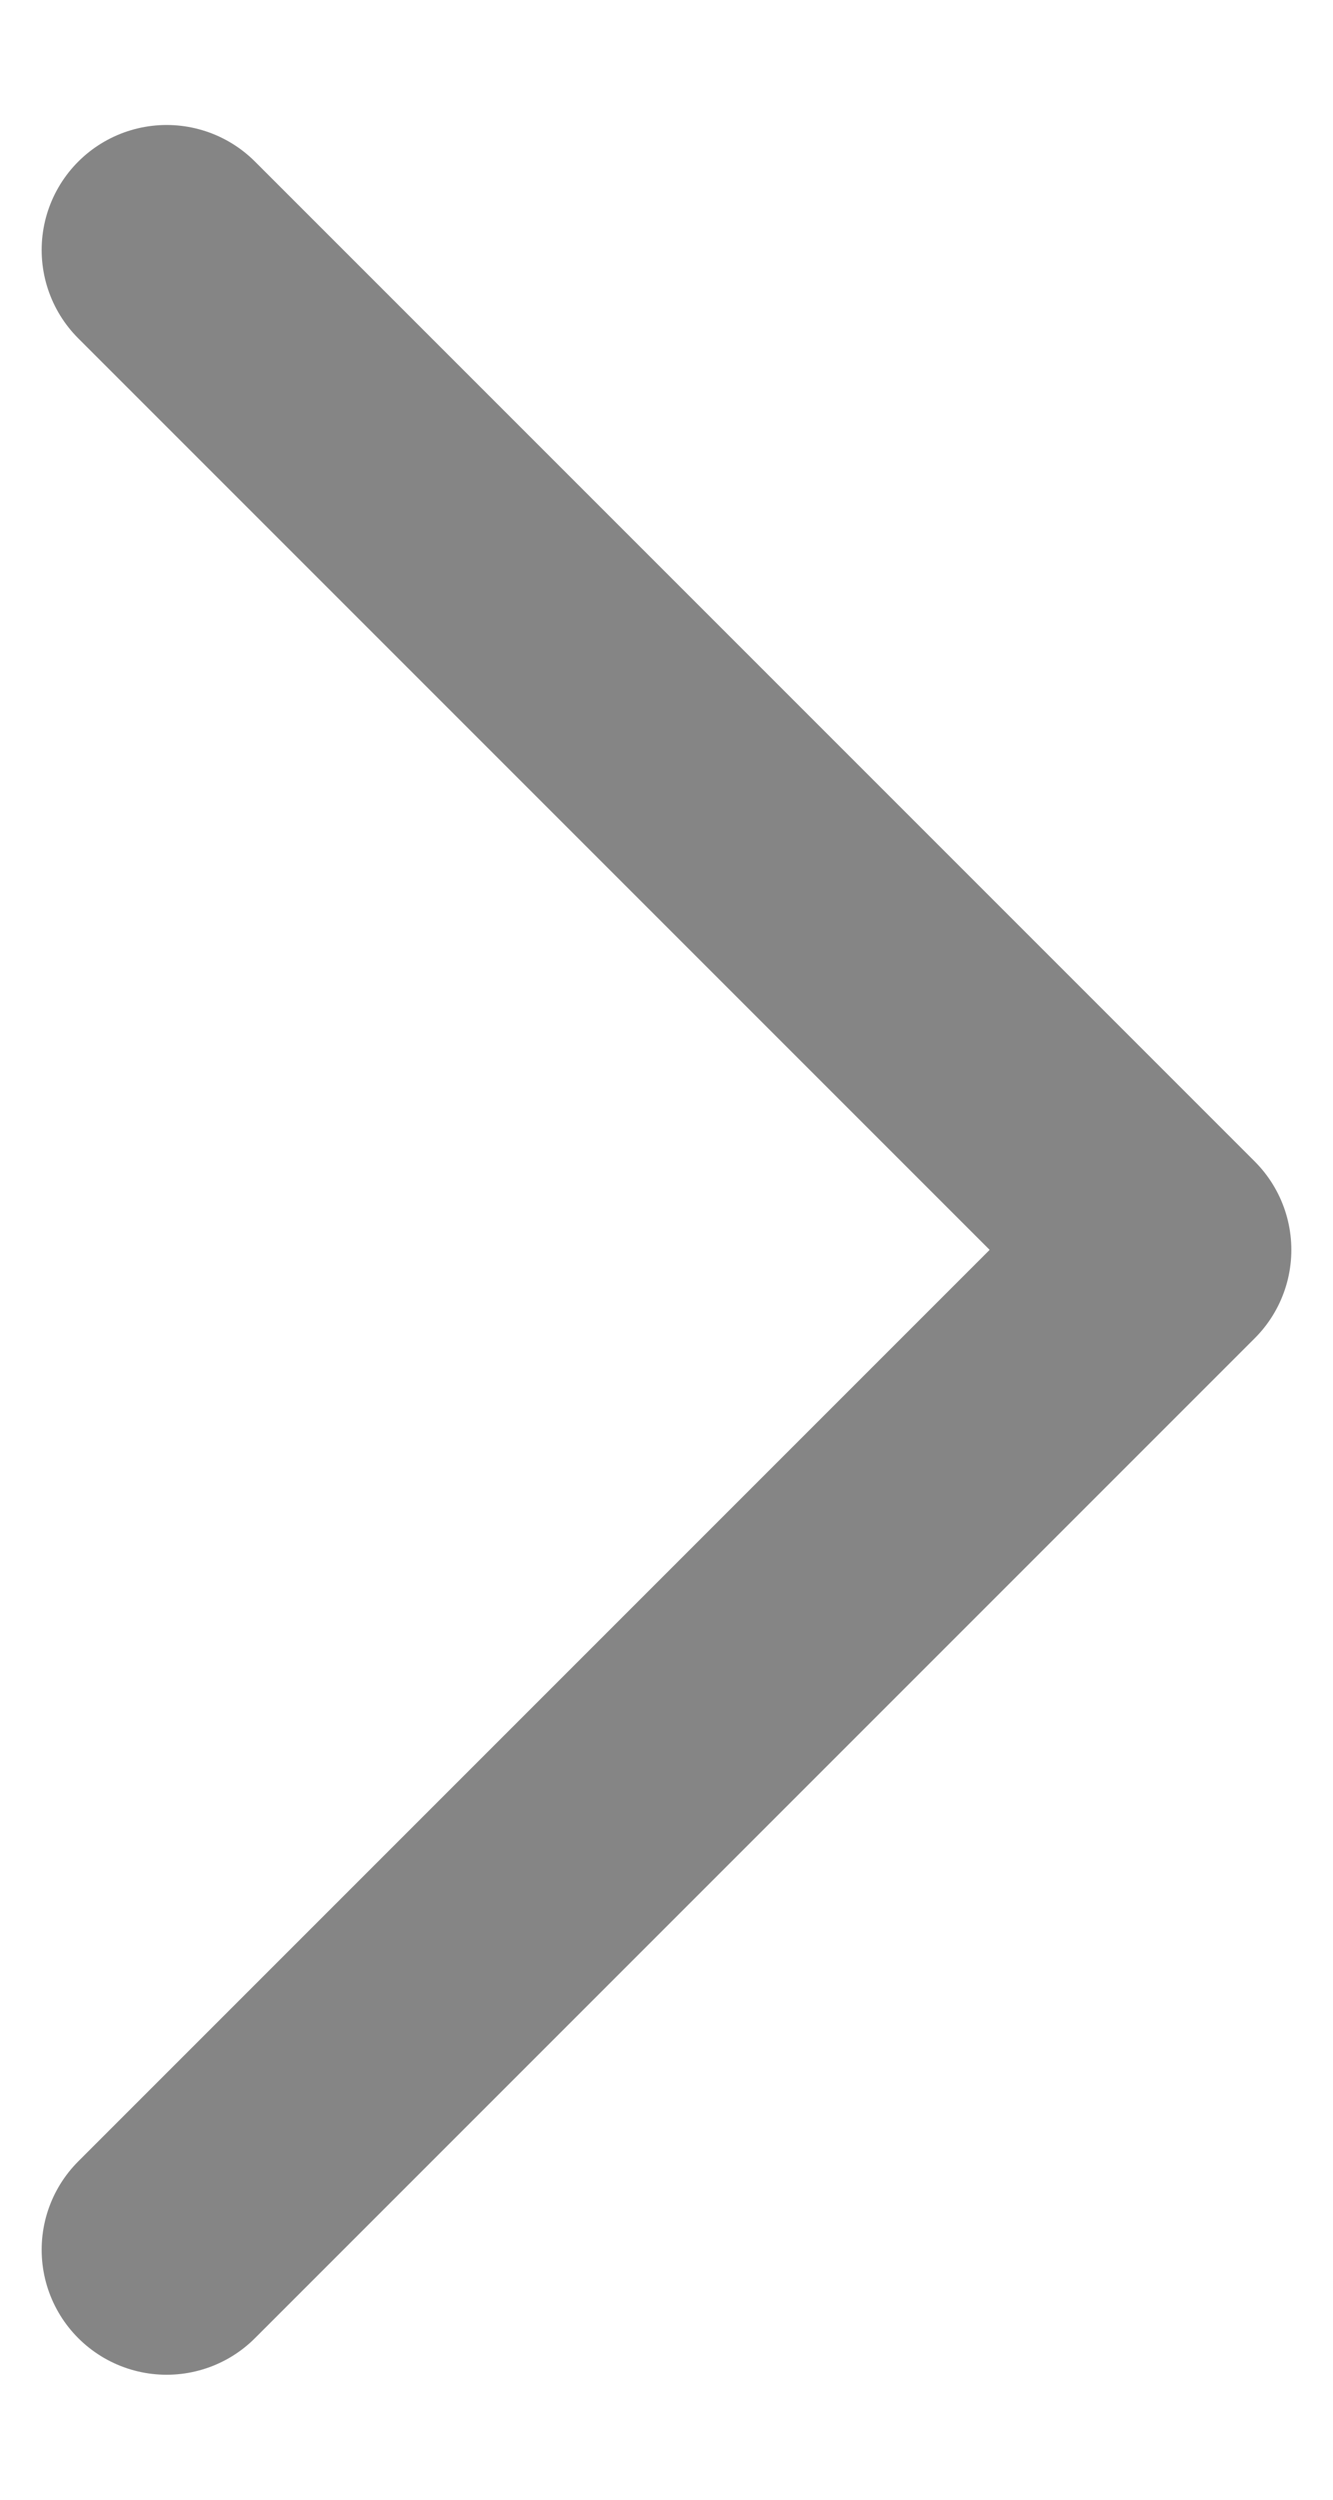 <svg width="8" height="15" viewBox="0 0 8 15" fill="none" xmlns="http://www.w3.org/2000/svg">
<path d="M1 1.5L7 7.5L1 13.5" stroke="#858585" stroke-width="1.5" stroke-linecap="round" stroke-linejoin="round"/>
</svg>
